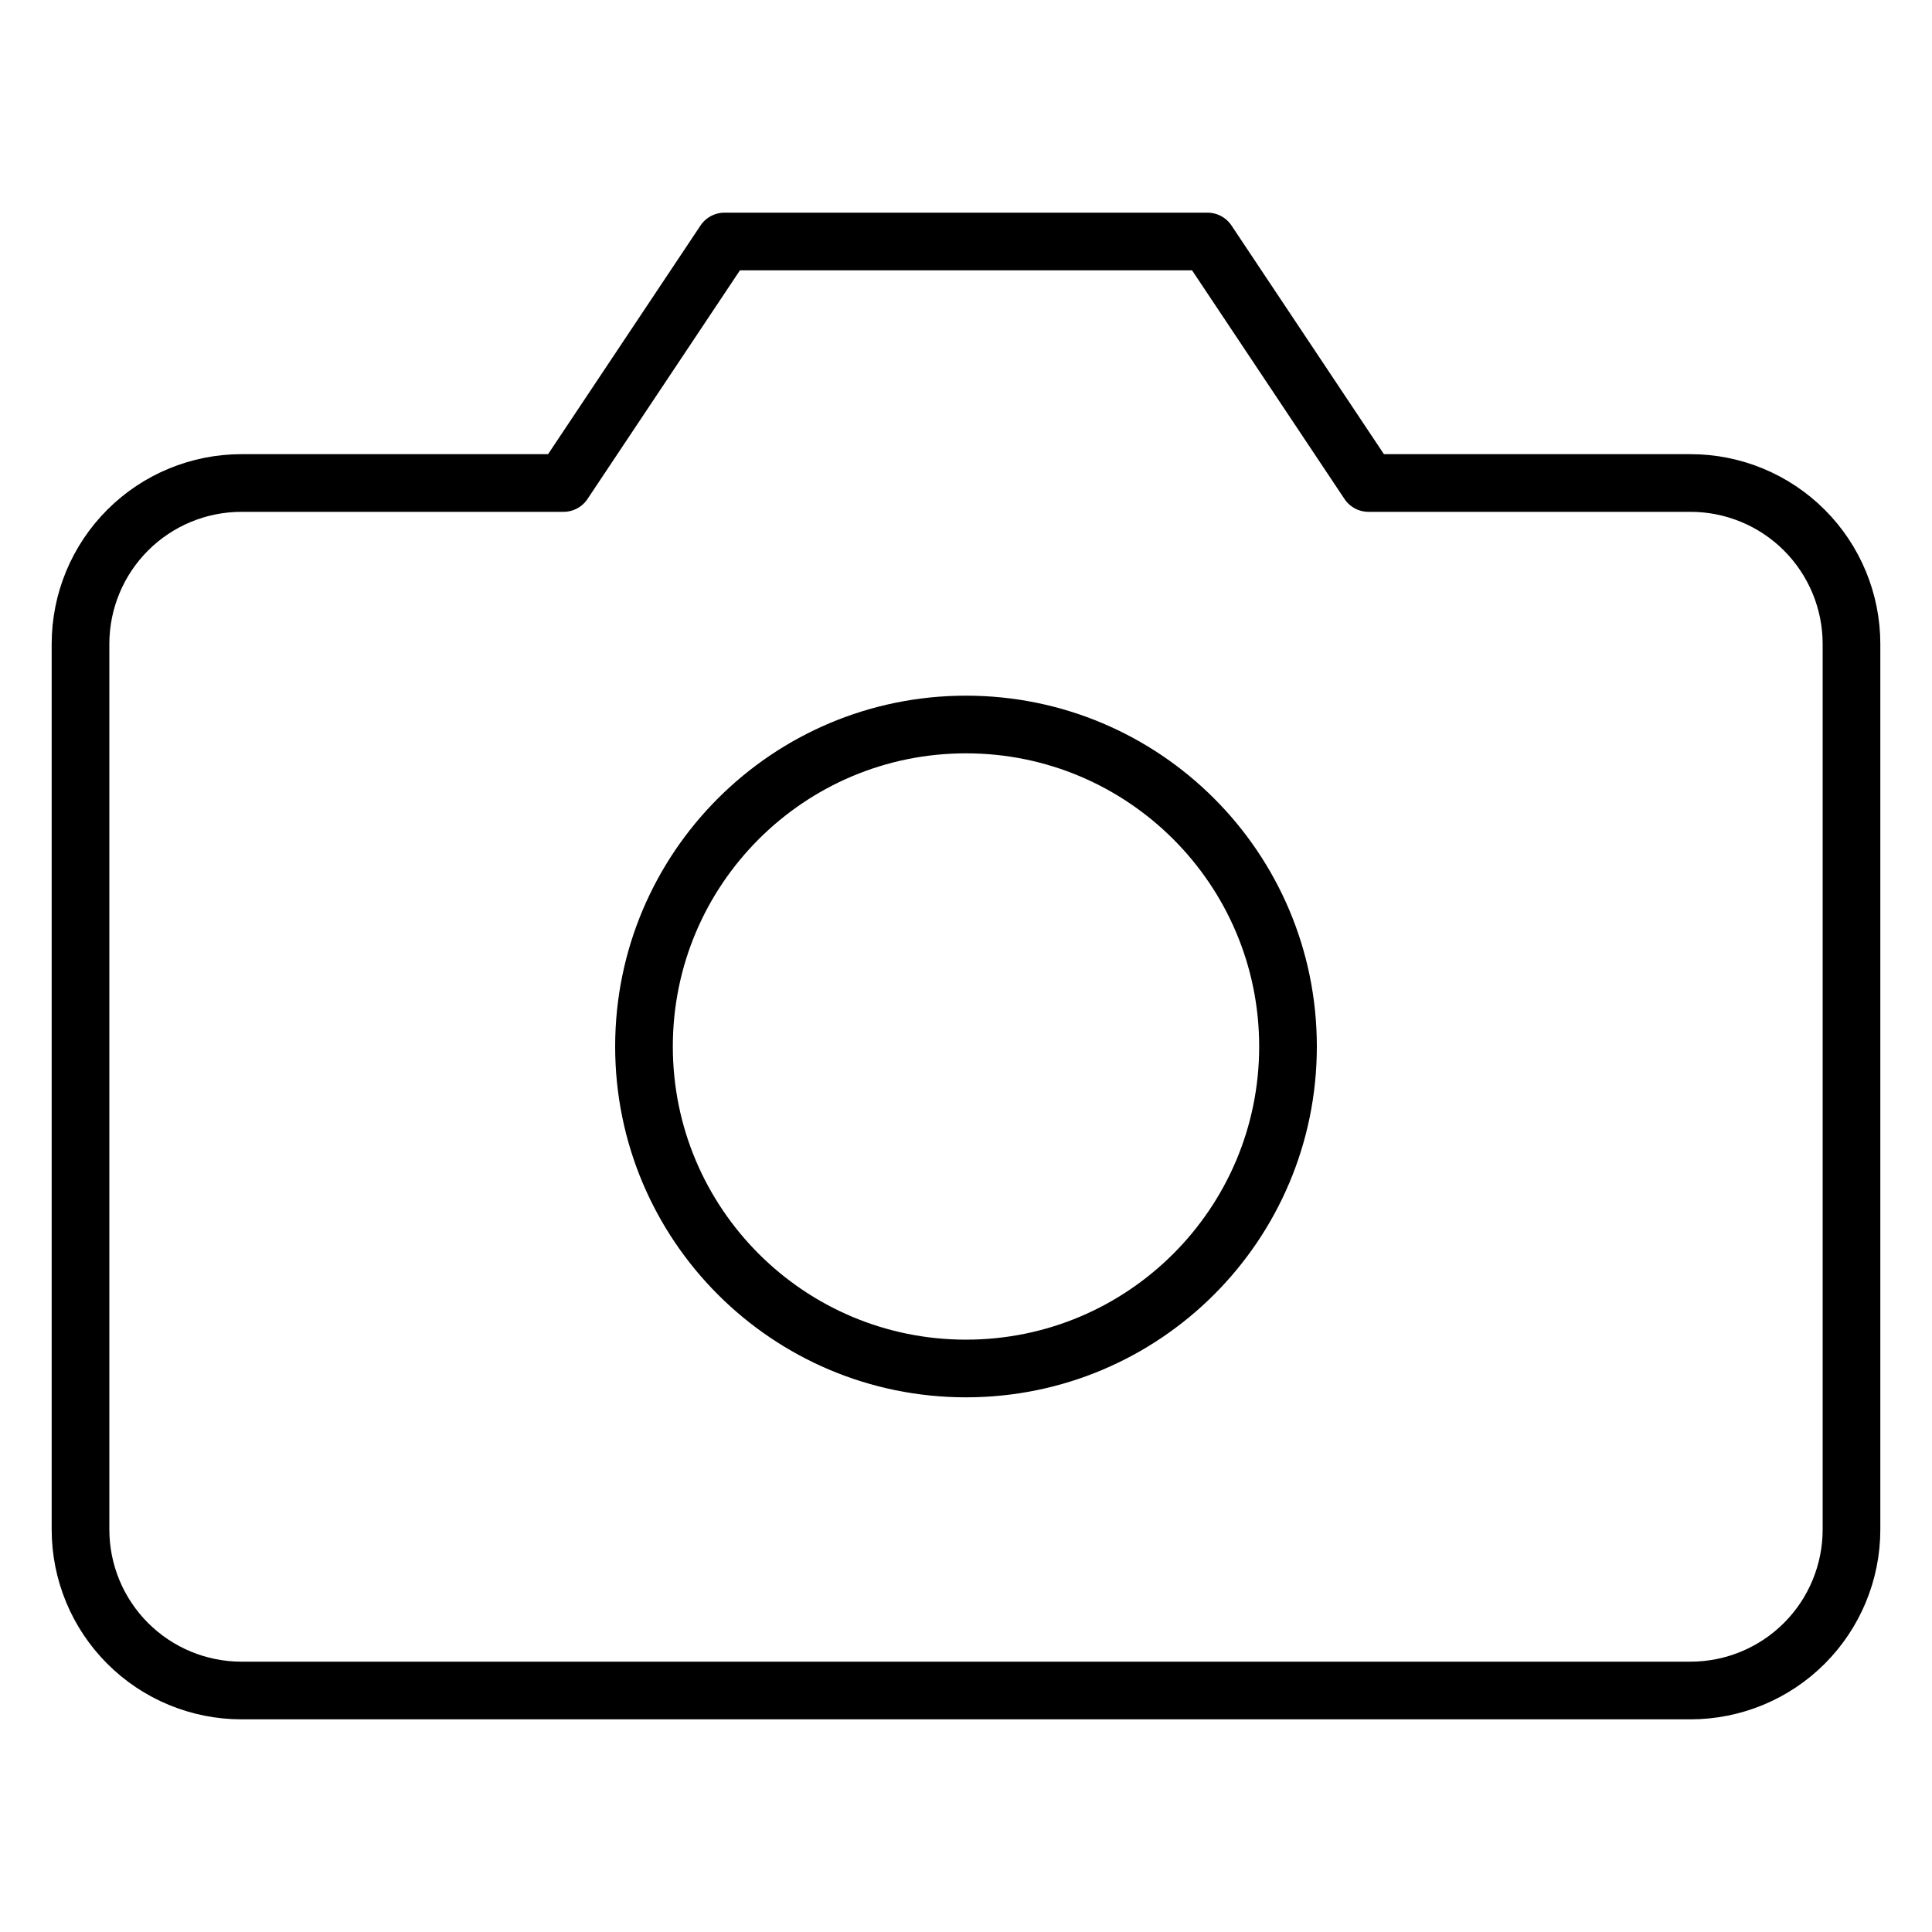 <svg width="67" height="67" viewBox="0 0 67 67" fill="none" xmlns="http://www.w3.org/2000/svg">
<path d="M64.208 53.042C64.208 54.523 63.62 55.943 62.573 56.99C61.526 58.037 60.106 58.625 58.625 58.625H8.375C6.894 58.625 5.474 58.037 4.427 56.99C3.38 55.943 2.792 54.523 2.792 53.042V22.333C2.792 20.852 3.38 19.432 4.427 18.385C5.474 17.338 6.894 16.75 8.375 16.75H19.542L25.125 8.375H41.875L47.458 16.75H58.625C60.106 16.75 61.526 17.338 62.573 18.385C63.62 19.432 64.208 20.852 64.208 22.333V53.042Z" stroke="black" stroke-width="2" stroke-linecap="round" stroke-linejoin="round"/>
<path d="M33.5 47.458C39.667 47.458 44.667 42.459 44.667 36.292C44.667 30.125 39.667 25.125 33.5 25.125C27.333 25.125 22.333 30.125 22.333 36.292C22.333 42.459 27.333 47.458 33.5 47.458Z" stroke="black" stroke-width="2" stroke-linecap="round" stroke-linejoin="round"/>
</svg>
